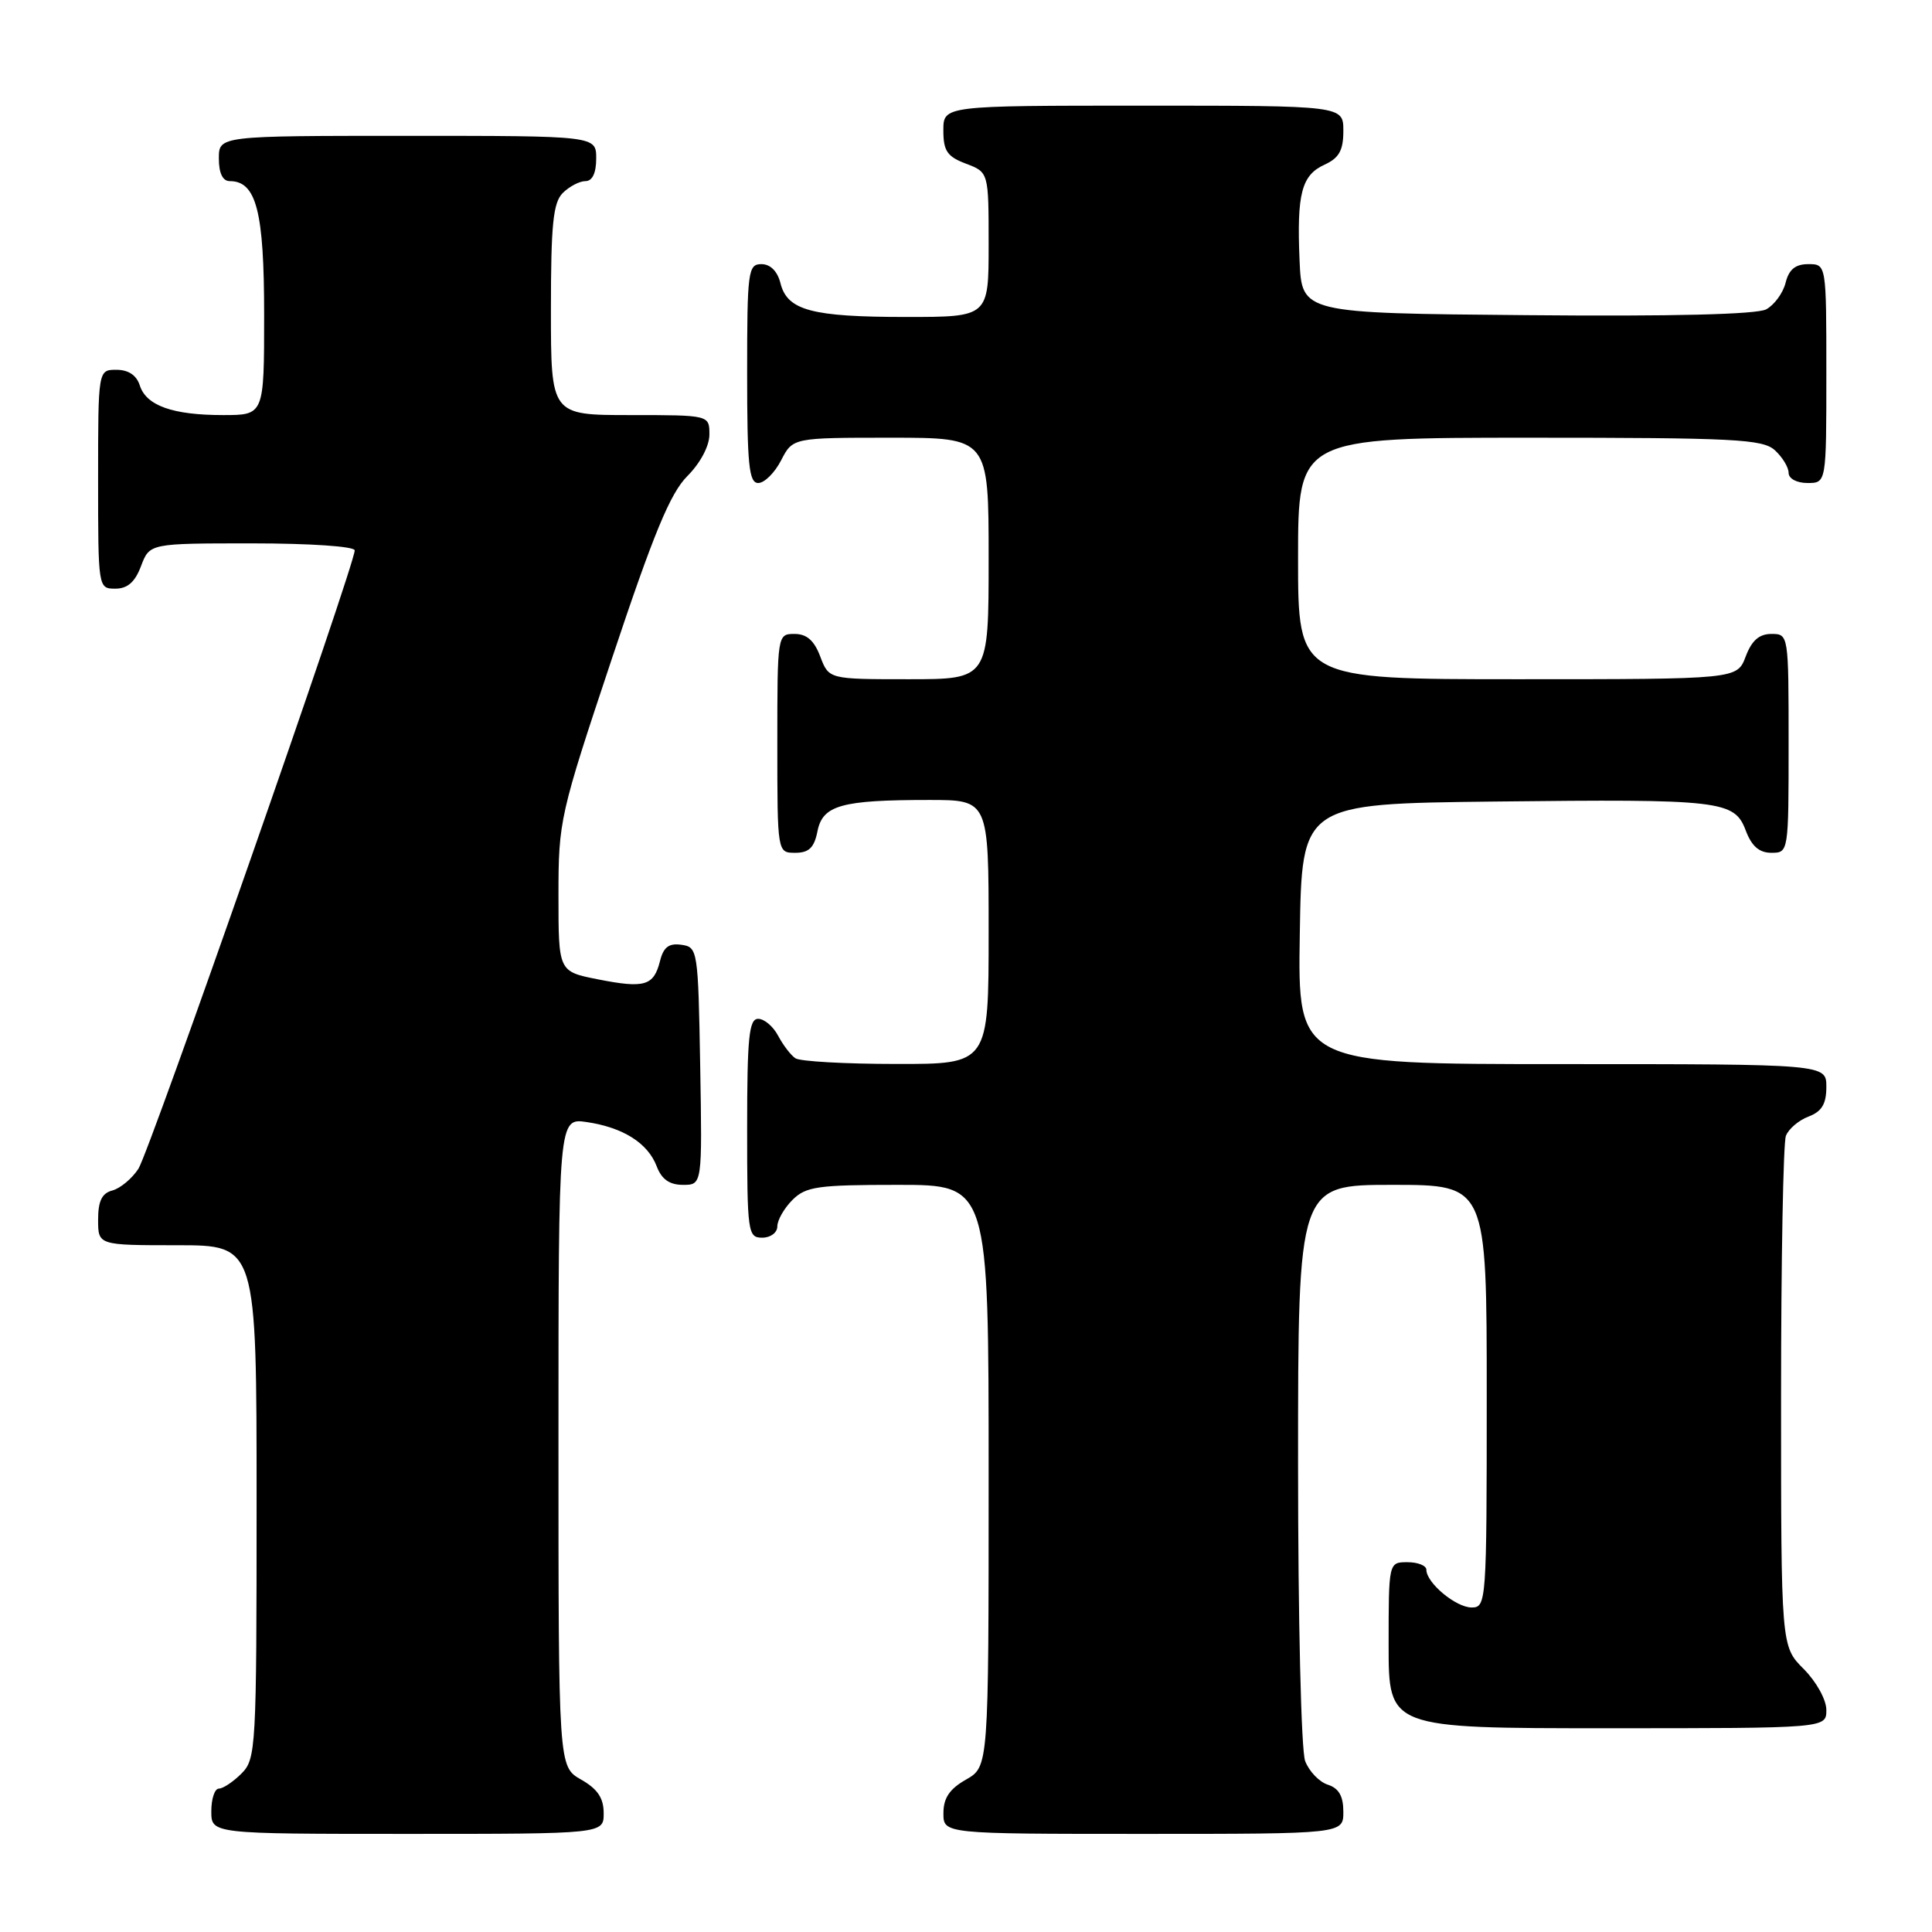 <?xml version="1.0" encoding="UTF-8" standalone="no"?>
<!DOCTYPE svg PUBLIC "-//W3C//DTD SVG 1.1//EN" "http://www.w3.org/Graphics/SVG/1.1/DTD/svg11.dtd" >
<svg xmlns="http://www.w3.org/2000/svg" xmlns:xlink="http://www.w3.org/1999/xlink" version="1.1" viewBox="0 0 256 256">
 <g >
 <path fill="currentColor"
d=" M 79.99 240.25 C 79.99 238.25 79.18 237.04 76.99 235.80 C 74.00 234.09 74.00 234.09 74.00 191.11 C 74.00 148.13 74.00 148.13 77.75 148.68 C 82.58 149.40 85.85 151.47 87.02 154.55 C 87.67 156.27 88.72 157.00 90.50 157.00 C 93.05 157.00 93.05 157.00 92.78 141.25 C 92.51 125.85 92.45 125.49 90.29 125.19 C 88.63 124.95 87.91 125.50 87.45 127.36 C 86.62 130.64 85.41 130.99 79.19 129.76 C 74.00 128.73 74.00 128.73 74.00 118.62 C 74.00 108.75 74.17 107.98 81.09 87.24 C 86.63 70.62 88.81 65.35 91.09 63.07 C 92.80 61.36 94.00 59.09 94.00 57.58 C 94.00 55.00 94.00 55.00 83.50 55.00 C 73.00 55.00 73.00 55.00 73.00 41.07 C 73.00 29.74 73.29 26.85 74.57 25.57 C 75.44 24.71 76.79 24.00 77.57 24.00 C 78.49 24.00 79.00 22.93 79.00 21.00 C 79.00 18.00 79.00 18.00 54.00 18.00 C 29.00 18.00 29.00 18.00 29.00 21.00 C 29.00 22.95 29.51 24.00 30.44 24.00 C 33.97 24.00 35.00 28.01 35.00 41.72 C 35.00 55.00 35.00 55.00 29.57 55.00 C 22.87 55.00 19.37 53.75 18.52 51.06 C 18.09 49.72 17.01 49.00 15.43 49.00 C 13.00 49.00 13.00 49.00 13.00 63.50 C 13.00 77.93 13.01 78.00 15.28 78.00 C 16.90 78.00 17.89 77.13 18.69 75.00 C 19.83 72.00 19.83 72.00 33.41 72.00 C 41.10 72.00 47.00 72.40 47.00 72.93 C 47.00 74.88 19.81 152.62 18.34 154.87 C 17.49 156.17 15.94 157.46 14.90 157.74 C 13.51 158.10 13.00 159.13 13.00 161.62 C 13.00 165.00 13.00 165.00 23.50 165.00 C 34.00 165.00 34.00 165.00 34.00 199.00 C 34.00 231.67 33.92 233.08 32.00 235.00 C 30.90 236.10 29.55 237.00 29.00 237.00 C 28.45 237.00 28.00 238.35 28.00 240.00 C 28.00 243.00 28.00 243.00 54.00 243.00 C 80.00 243.00 80.00 243.00 79.99 240.25 Z  M 178.00 240.07 C 178.00 237.99 177.40 236.95 175.94 236.48 C 174.81 236.12 173.46 234.71 172.94 233.35 C 172.41 231.96 172.00 214.64 172.00 193.93 C 172.00 157.00 172.00 157.00 184.50 157.00 C 197.00 157.00 197.00 157.00 197.00 185.00 C 197.00 212.33 196.95 213.00 195.00 213.00 C 192.92 213.00 189.00 209.74 189.00 208.00 C 189.00 207.45 187.88 207.00 186.50 207.00 C 184.00 207.00 184.00 207.00 184.00 218.00 C 184.00 229.00 184.00 229.00 213.00 229.00 C 242.00 229.00 242.00 229.00 242.00 226.58 C 242.00 225.22 240.68 222.84 239.00 221.15 C 236.00 218.15 236.00 218.15 236.00 185.16 C 236.00 167.01 236.29 151.42 236.64 150.51 C 236.99 149.59 238.34 148.44 239.64 147.95 C 241.40 147.28 242.00 146.28 242.00 144.02 C 242.00 141.00 242.00 141.00 206.98 141.00 C 171.95 141.00 171.95 141.00 172.23 123.75 C 172.50 106.50 172.50 106.50 198.00 106.21 C 228.15 105.87 229.82 106.06 231.33 110.07 C 232.11 112.13 233.11 113.00 234.72 113.00 C 236.99 113.00 237.00 112.93 237.00 98.50 C 237.00 84.07 236.99 84.00 234.72 84.00 C 233.10 84.00 232.11 84.87 231.31 87.00 C 230.17 90.00 230.17 90.00 201.09 90.00 C 172.00 90.00 172.00 90.00 172.00 74.00 C 172.00 58.00 172.00 58.00 202.67 58.00 C 229.81 58.00 233.55 58.19 235.17 59.65 C 236.18 60.57 237.00 61.92 237.00 62.65 C 237.00 63.42 238.07 64.00 239.50 64.00 C 242.00 64.00 242.00 64.00 242.00 49.50 C 242.00 35.00 242.00 35.00 239.61 35.00 C 237.90 35.00 237.04 35.70 236.60 37.47 C 236.26 38.83 235.10 40.41 234.03 40.99 C 232.76 41.66 221.58 41.94 202.29 41.76 C 172.50 41.50 172.50 41.50 172.20 34.52 C 171.82 25.65 172.46 23.20 175.53 21.81 C 177.44 20.93 178.00 19.92 178.00 17.34 C 178.00 14.00 178.00 14.00 151.50 14.00 C 125.00 14.00 125.00 14.00 125.00 17.28 C 125.00 20.01 125.51 20.75 128.00 21.69 C 131.00 22.83 131.00 22.83 131.00 32.41 C 131.00 42.00 131.00 42.00 120.07 42.00 C 107.56 42.00 104.32 41.13 103.42 37.54 C 103.02 35.94 102.08 35.00 100.89 35.00 C 99.12 35.00 99.00 35.94 99.00 49.50 C 99.00 61.61 99.24 64.00 100.47 64.00 C 101.29 64.00 102.65 62.65 103.50 61.00 C 105.05 58.00 105.05 58.00 118.03 58.00 C 131.00 58.00 131.00 58.00 131.00 74.00 C 131.00 90.00 131.00 90.00 120.41 90.00 C 109.83 90.00 109.83 90.00 108.69 87.00 C 107.89 84.87 106.90 84.00 105.28 84.00 C 103.01 84.00 103.00 84.07 103.00 98.50 C 103.00 113.00 103.00 113.00 105.38 113.00 C 107.19 113.00 107.89 112.32 108.32 110.14 C 109.01 106.69 111.49 106.00 123.12 106.00 C 131.00 106.00 131.00 106.00 131.00 123.50 C 131.00 141.00 131.00 141.00 118.75 140.98 C 112.01 140.98 106.00 140.64 105.40 140.23 C 104.79 139.83 103.77 138.49 103.11 137.25 C 102.46 136.01 101.27 135.00 100.46 135.00 C 99.25 135.00 99.00 137.43 99.00 149.50 C 99.00 163.33 99.09 164.00 101.00 164.00 C 102.11 164.00 103.00 163.33 103.00 162.50 C 103.00 161.68 103.90 160.10 105.00 159.00 C 106.78 157.22 108.33 157.00 119.00 157.00 C 131.00 157.00 131.00 157.00 131.00 195.55 C 131.00 234.09 131.00 234.09 128.01 235.80 C 125.82 237.04 125.01 238.25 125.01 240.25 C 125.00 243.00 125.00 243.00 151.50 243.00 C 178.00 243.00 178.00 243.00 178.00 240.07 Z "/>
</g>
</svg>